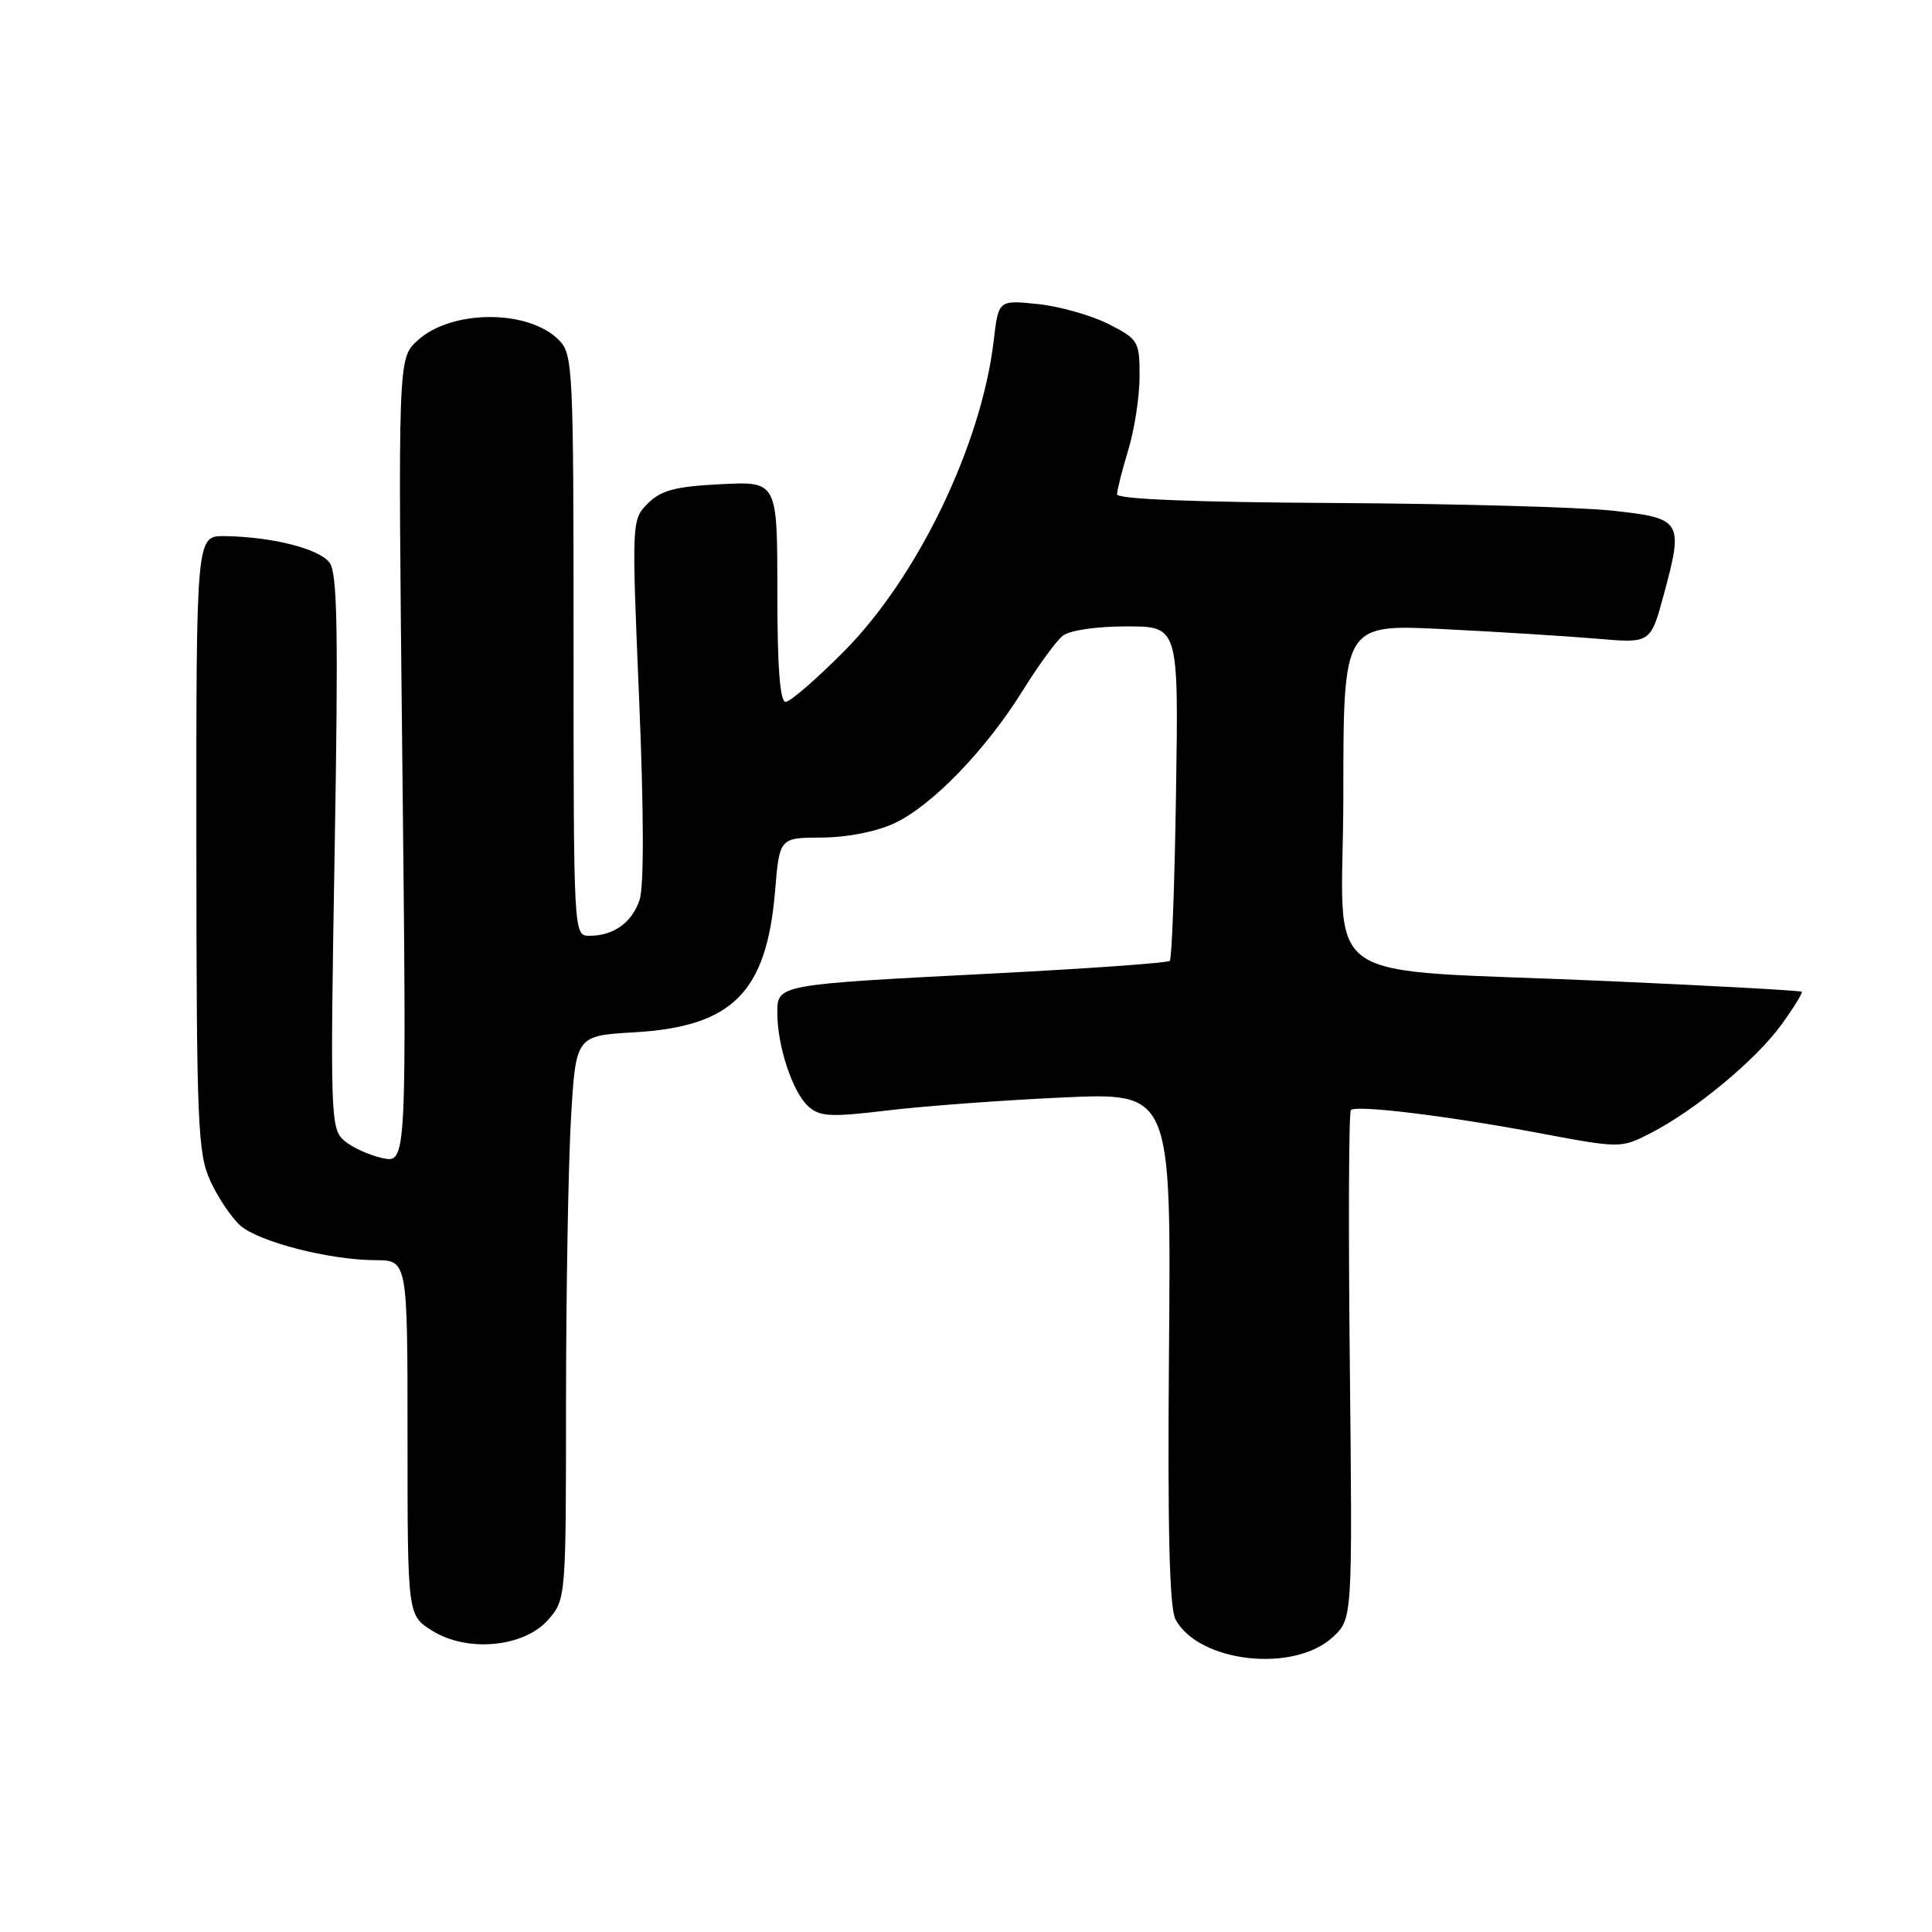 <?xml version="1.0" encoding="UTF-8" standalone="no"?>
<!DOCTYPE svg PUBLIC "-//W3C//DTD SVG 1.1//EN" "http://www.w3.org/Graphics/SVG/1.1/DTD/svg11.dtd" >
<svg xmlns="http://www.w3.org/2000/svg" xmlns:xlink="http://www.w3.org/1999/xlink" version="1.1" viewBox="0 0 256 256">
 <g >
 <path fill="currentColor"
d=" M 176.61 216.92 C 179.21 214.50 179.21 214.50 178.86 181.00 C 178.66 162.57 178.72 147.31 179.00 147.08 C 179.82 146.40 191.72 147.85 203.62 150.08 C 214.75 152.17 214.75 152.17 218.69 150.16 C 224.56 147.16 232.65 140.46 236.03 135.80 C 237.67 133.53 238.89 131.56 238.74 131.41 C 238.60 131.26 227.23 130.63 213.49 130.02 C 173.27 128.20 178.00 131.50 178.00 105.28 C 178.00 82.70 178.00 82.70 191.25 83.36 C 198.54 83.72 207.70 84.30 211.61 84.63 C 218.71 85.25 218.71 85.25 220.46 78.79 C 223.11 68.99 222.90 68.65 213.49 67.65 C 209.09 67.19 192.56 66.74 176.75 66.65 C 158.35 66.55 148.01 66.14 148.01 65.50 C 148.02 64.95 148.69 62.29 149.51 59.59 C 150.33 56.89 151.00 52.51 151.00 49.86 C 151.00 45.22 150.85 44.96 146.87 42.93 C 144.60 41.78 140.40 40.59 137.52 40.29 C 132.30 39.75 132.30 39.75 131.67 45.15 C 130.05 58.91 121.63 76.41 111.89 86.25 C 108.21 89.96 104.71 93.00 104.10 93.00 C 103.35 93.00 103.00 88.38 103.00 78.39 C 103.00 63.78 103.00 63.78 95.51 64.16 C 89.48 64.46 87.60 64.96 85.85 66.70 C 83.70 68.86 83.69 68.95 84.69 92.68 C 85.32 107.77 85.34 117.52 84.74 119.27 C 83.70 122.29 81.29 124.00 78.07 124.00 C 76.01 124.00 76.00 123.74 76.00 85.50 C 76.00 48.50 75.92 46.92 74.03 45.03 C 69.96 40.96 59.78 41.01 55.31 45.13 C 52.73 47.50 52.73 47.50 53.31 100.82 C 53.89 154.13 53.89 154.13 50.69 153.46 C 48.94 153.08 46.65 152.04 45.61 151.14 C 43.80 149.57 43.74 147.98 44.34 112.92 C 44.84 83.78 44.71 75.98 43.68 74.57 C 42.31 72.71 36.04 71.12 29.75 71.04 C 26.00 71.00 26.00 71.00 26.02 111.75 C 26.04 149.15 26.20 152.83 27.88 156.50 C 28.89 158.70 30.67 161.34 31.82 162.37 C 34.28 164.55 43.63 166.96 49.75 166.98 C 54.00 167.00 54.00 167.00 54.00 190.51 C 54.00 214.03 54.00 214.03 57.25 216.07 C 61.93 219.01 69.51 218.27 72.69 214.57 C 74.98 211.92 75.00 211.61 75.00 185.69 C 75.01 171.29 75.30 154.49 75.65 148.37 C 76.29 137.24 76.29 137.24 84.01 136.79 C 97.05 136.04 101.57 131.52 102.70 118.09 C 103.29 111.00 103.29 111.00 108.90 110.98 C 112.22 110.97 116.13 110.20 118.50 109.09 C 123.48 106.77 130.63 99.38 135.52 91.50 C 137.57 88.20 139.95 84.94 140.81 84.25 C 141.73 83.52 145.26 83.00 149.28 83.00 C 156.17 83.00 156.17 83.00 155.83 104.92 C 155.65 116.97 155.28 127.06 155.00 127.32 C 154.72 127.59 144.38 128.33 132.00 128.97 C 102.80 130.47 103.00 130.43 103.00 134.25 C 103.00 138.61 105.02 144.71 107.09 146.58 C 108.63 147.98 110.00 148.05 117.68 147.13 C 122.53 146.55 132.95 145.78 140.84 145.42 C 155.18 144.77 155.18 144.77 154.90 178.63 C 154.70 202.70 154.95 213.11 155.77 214.60 C 158.88 220.31 171.47 221.70 176.61 216.92 Z "/>
</g>
</svg>